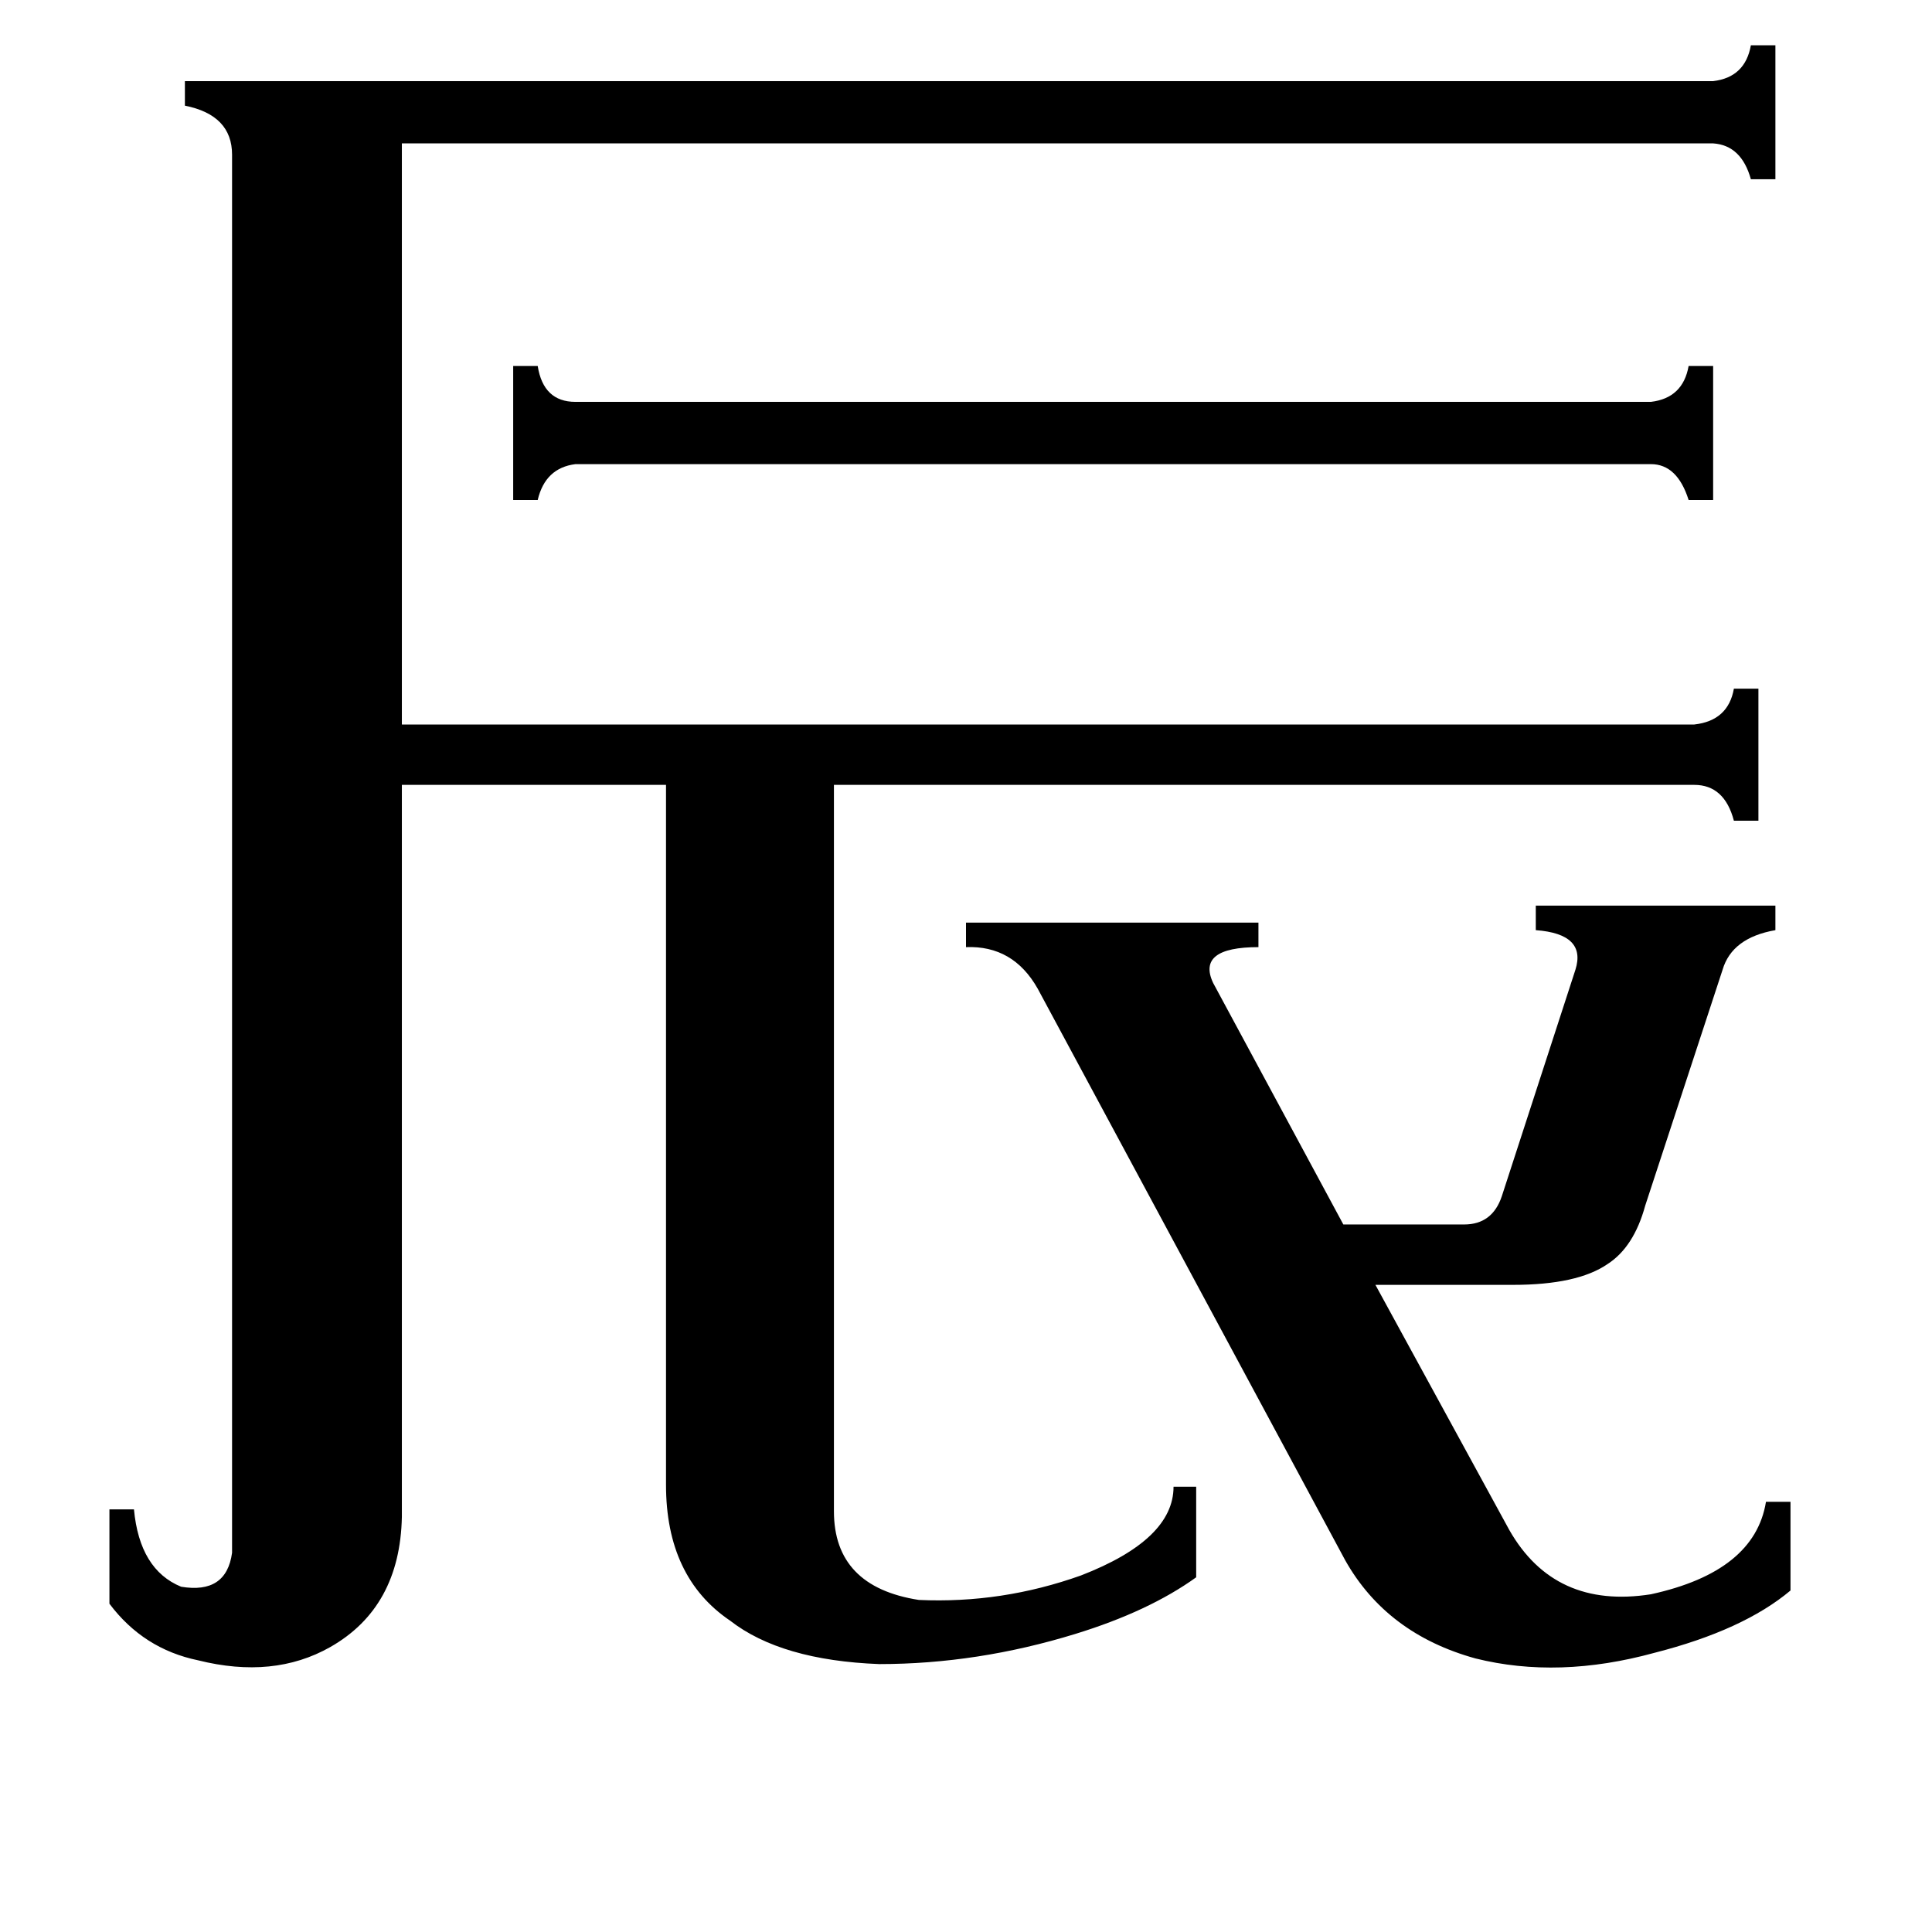 <svg xmlns="http://www.w3.org/2000/svg" viewBox="0 -800 1024 1024">
	<path fill="#000000" d="M875 -587Q892 -589 895 -606H908V-535H895Q889 -554 875 -554H305Q289 -552 285 -535H272V-606H285Q288 -587 305 -587ZM550 -276Q537 -299 512 -298V-311H667V-298Q634 -298 643 -279L712 -151H776Q791 -151 796 -166L835 -286Q841 -305 814 -307V-320H941V-307Q918 -303 913 -286L872 -161Q866 -139 852 -130Q836 -119 802 -119H729L800 11Q824 53 875 45Q930 33 936 -4H949V43Q924 64 877 76Q826 90 782 79Q735 66 713 27ZM908 -757Q925 -759 928 -776H941V-705H928Q923 -723 908 -724H213V-416H898Q916 -418 919 -435H932V-365H919Q914 -384 898 -384H442V1Q442 41 487 48Q531 50 573 35Q622 16 622 -12H634V36Q609 54 570 66Q518 82 466 82Q414 80 387 59Q353 36 353 -13V-384H213V4Q212 52 175 73Q145 90 105 80Q76 74 58 50V0H71Q74 32 96 41Q120 45 123 23V-718Q123 -739 98 -744V-757Z"/>
</svg>
